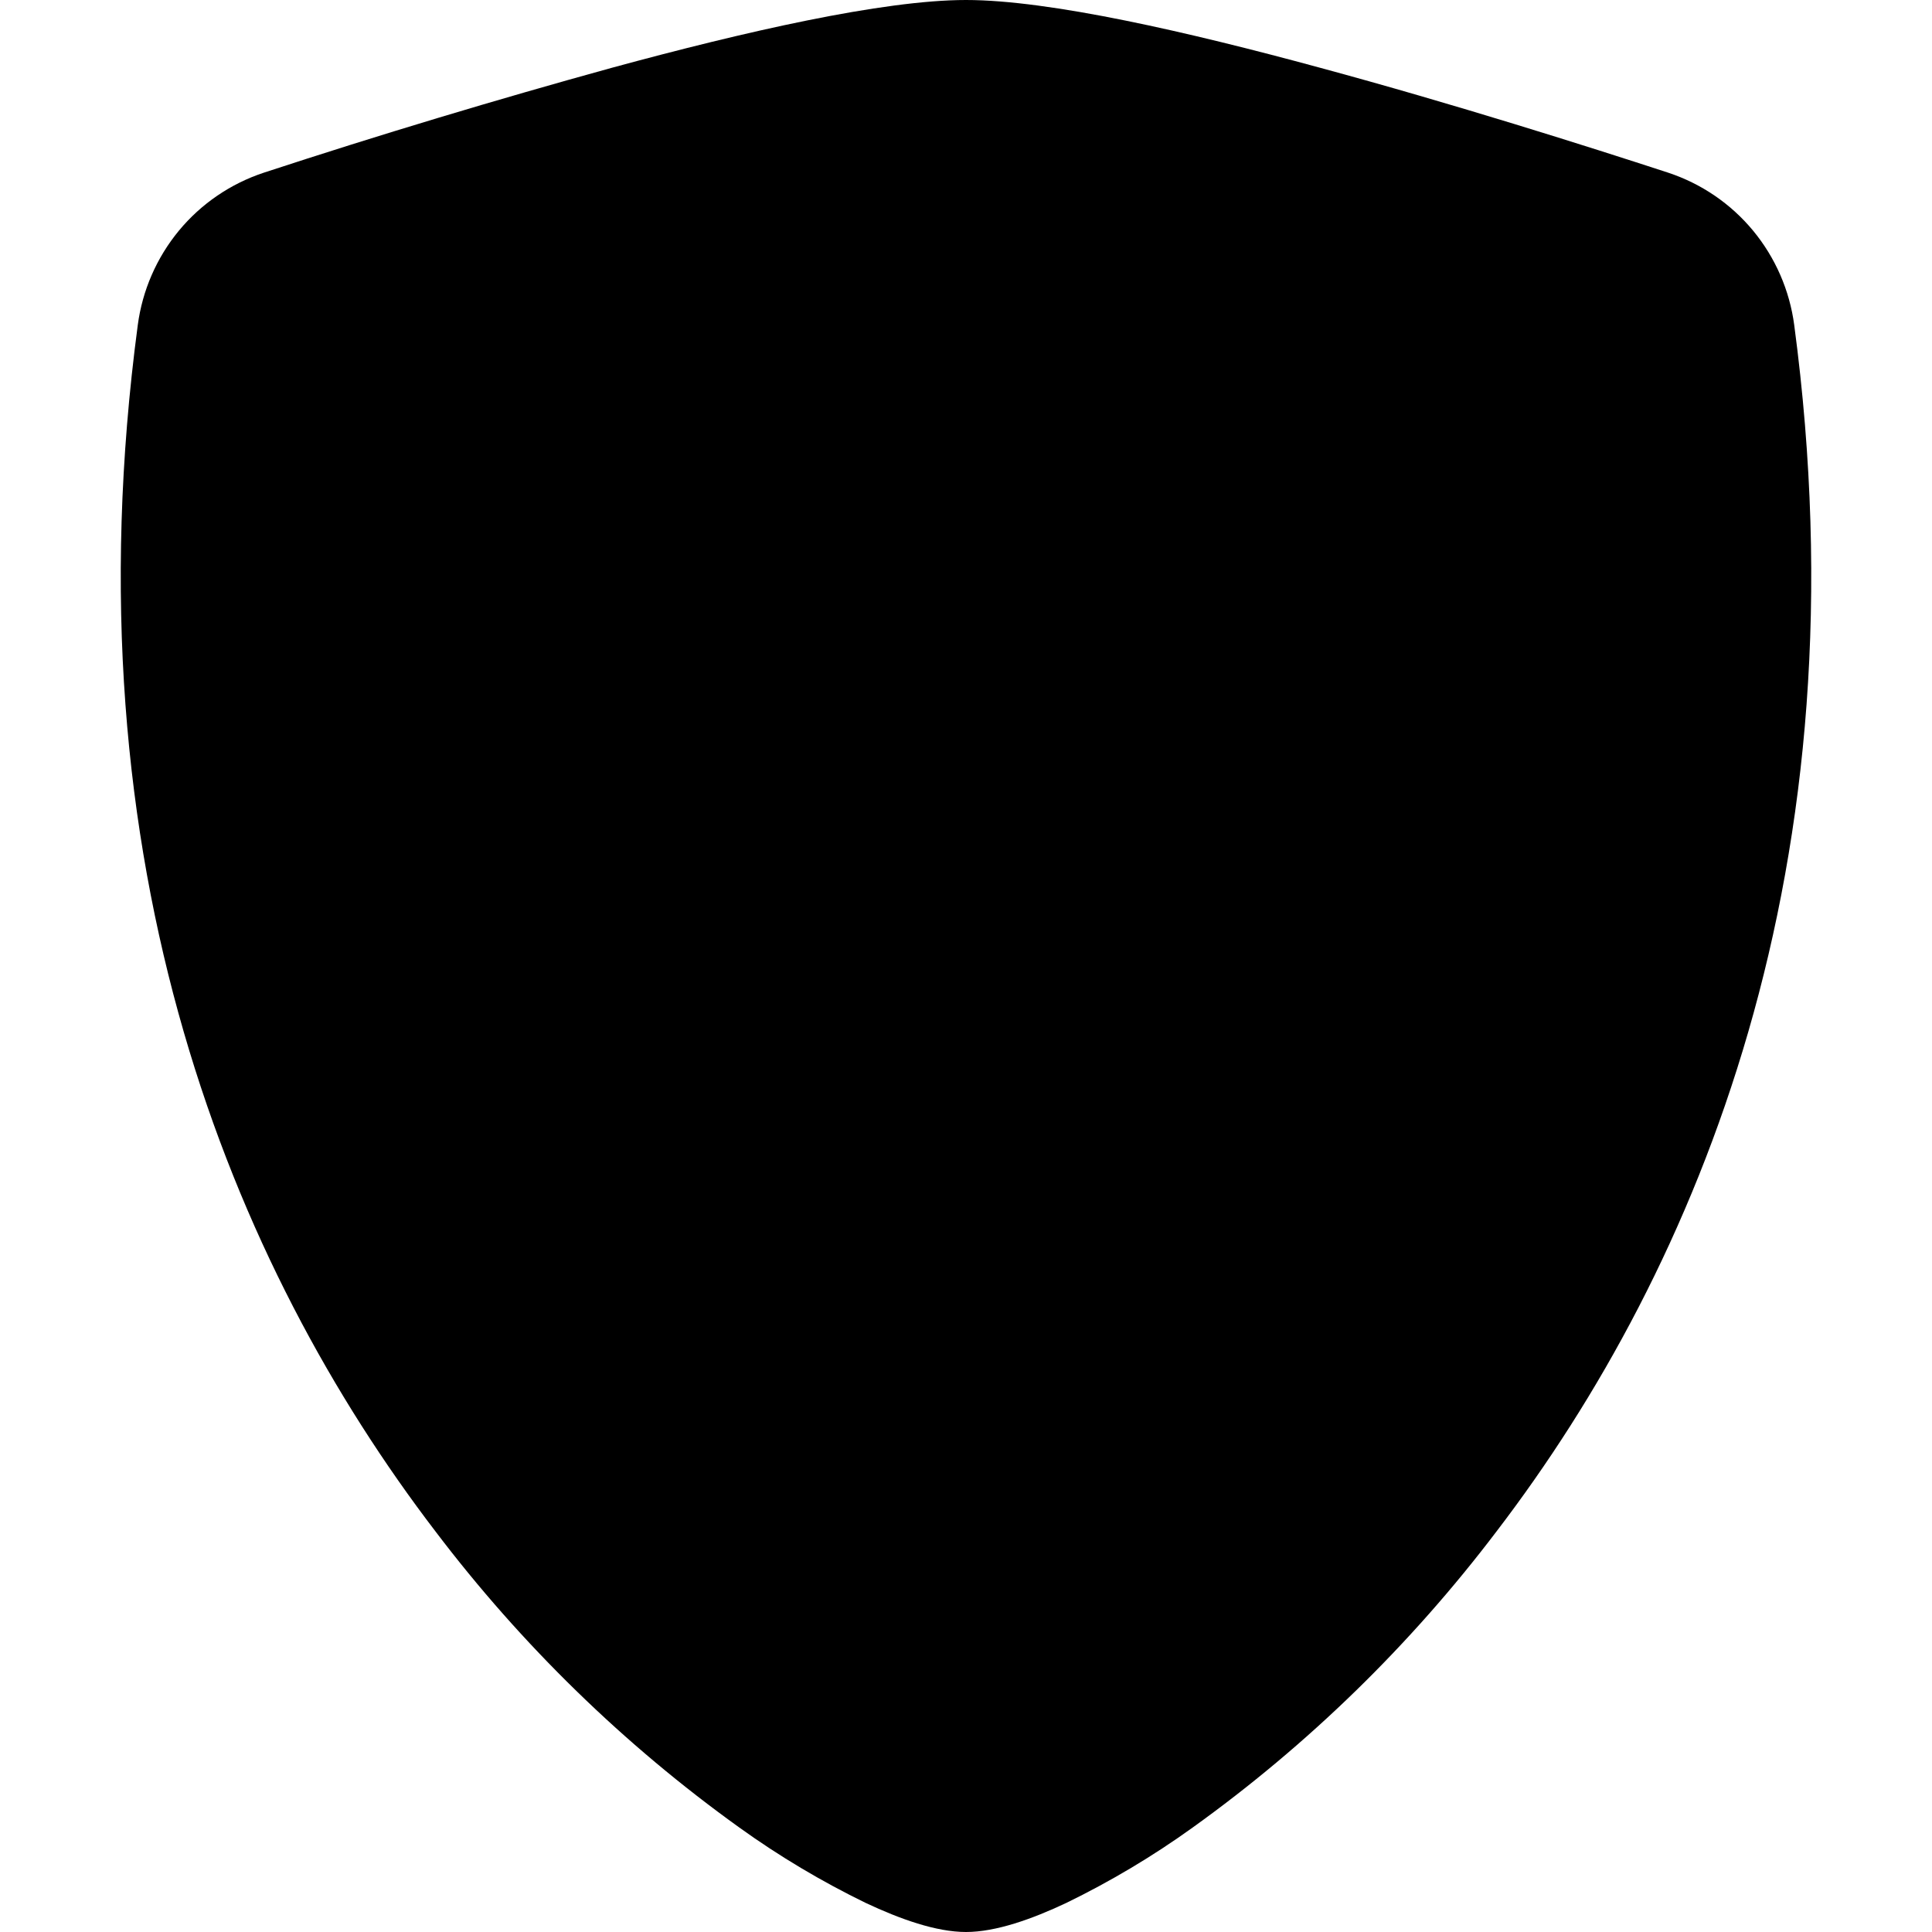 <svg width="16" height="16" viewBox="0 0 16 16" xmlns="http://www.w3.org/2000/svg"> <path d="M5.072 0.56C6.157 0.265 7.31 0 8 0C8.69 0 9.843 0.265 10.928 0.56C12.038 0.86 13.157 1.215 13.815 1.43C14.09 1.521 14.334 1.687 14.519 1.911C14.703 2.134 14.821 2.405 14.859 2.692C15.455 7.169 14.072 10.487 12.394 12.682C11.682 13.621 10.834 14.448 9.877 15.135C9.546 15.373 9.195 15.582 8.829 15.76C8.549 15.892 8.248 16 8 16C7.752 16 7.452 15.892 7.171 15.76C6.805 15.582 6.454 15.373 6.123 15.135C5.166 14.448 4.318 13.621 3.606 12.682C1.928 10.487 0.545 7.169 1.141 2.692C1.179 2.405 1.297 2.134 1.481 1.911C1.666 1.687 1.91 1.521 2.185 1.43C3.14 1.117 4.103 0.827 5.072 0.56Z"/> </svg>